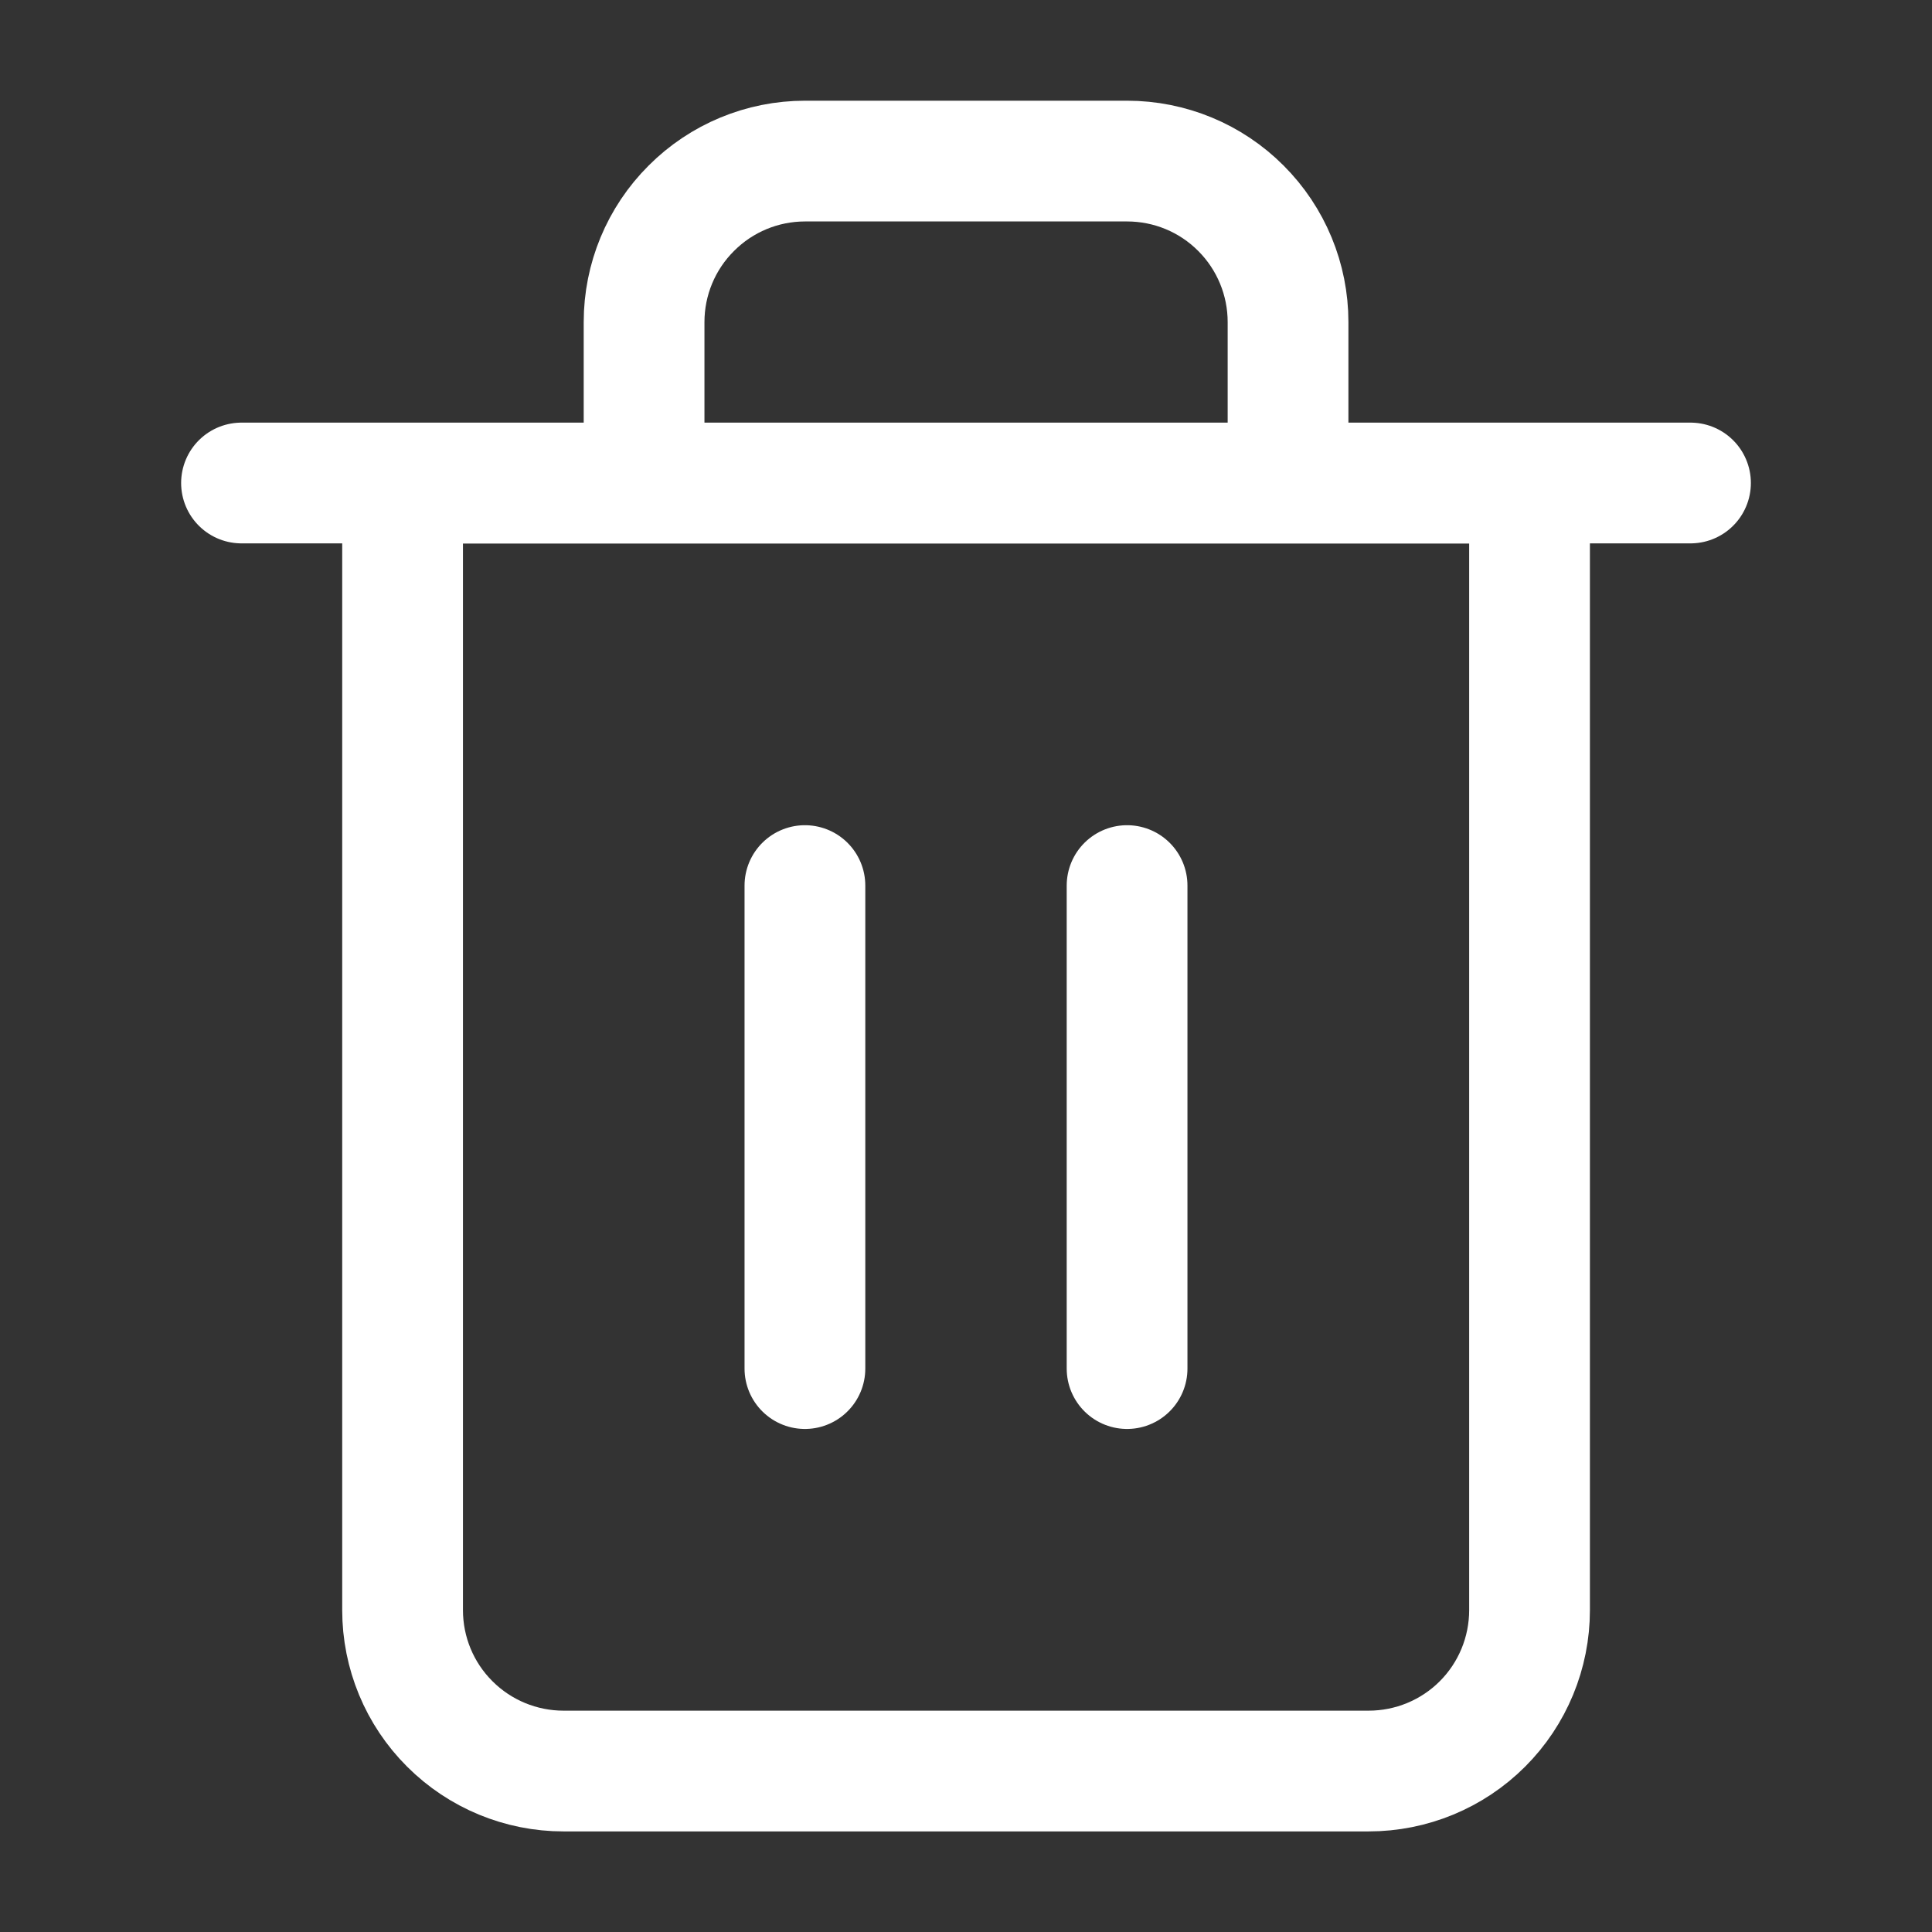 <svg width="16" height="16" viewBox="0 0 16 16" fill="none" xmlns="http://www.w3.org/2000/svg">
<rect x="0" y="0" width="16" height="16" fill="#333333" stroke="none"/>
<path d="M2 4H3.333H14" stroke="white" stroke-linecap="round" stroke-linejoin="round"/>
<path d="M5.334 4.001V2.667C5.334 2.314 5.474 1.975 5.725 1.725C5.975 1.474 6.314 1.334 6.667 1.334H9.334C9.688 1.334 10.027 1.474 10.277 1.725C10.527 1.975 10.667 2.314 10.667 2.667V4.001M12.667 4.001V13.334C12.667 13.688 12.527 14.027 12.277 14.277C12.027 14.527 11.688 14.667 11.334 14.667H4.667C4.314 14.667 3.975 14.527 3.725 14.277C3.474 14.027 3.334 13.688 3.334 13.334V4.001H12.667Z" stroke="white" stroke-linecap="round" stroke-linejoin="round"/>
<path d="M6.666 7.334V11.334" stroke="white" stroke-linecap="round" stroke-linejoin="round"/>
<path d="M9.334 7.334V11.334" stroke="white" stroke-linecap="round" stroke-linejoin="round"/>
</svg>
